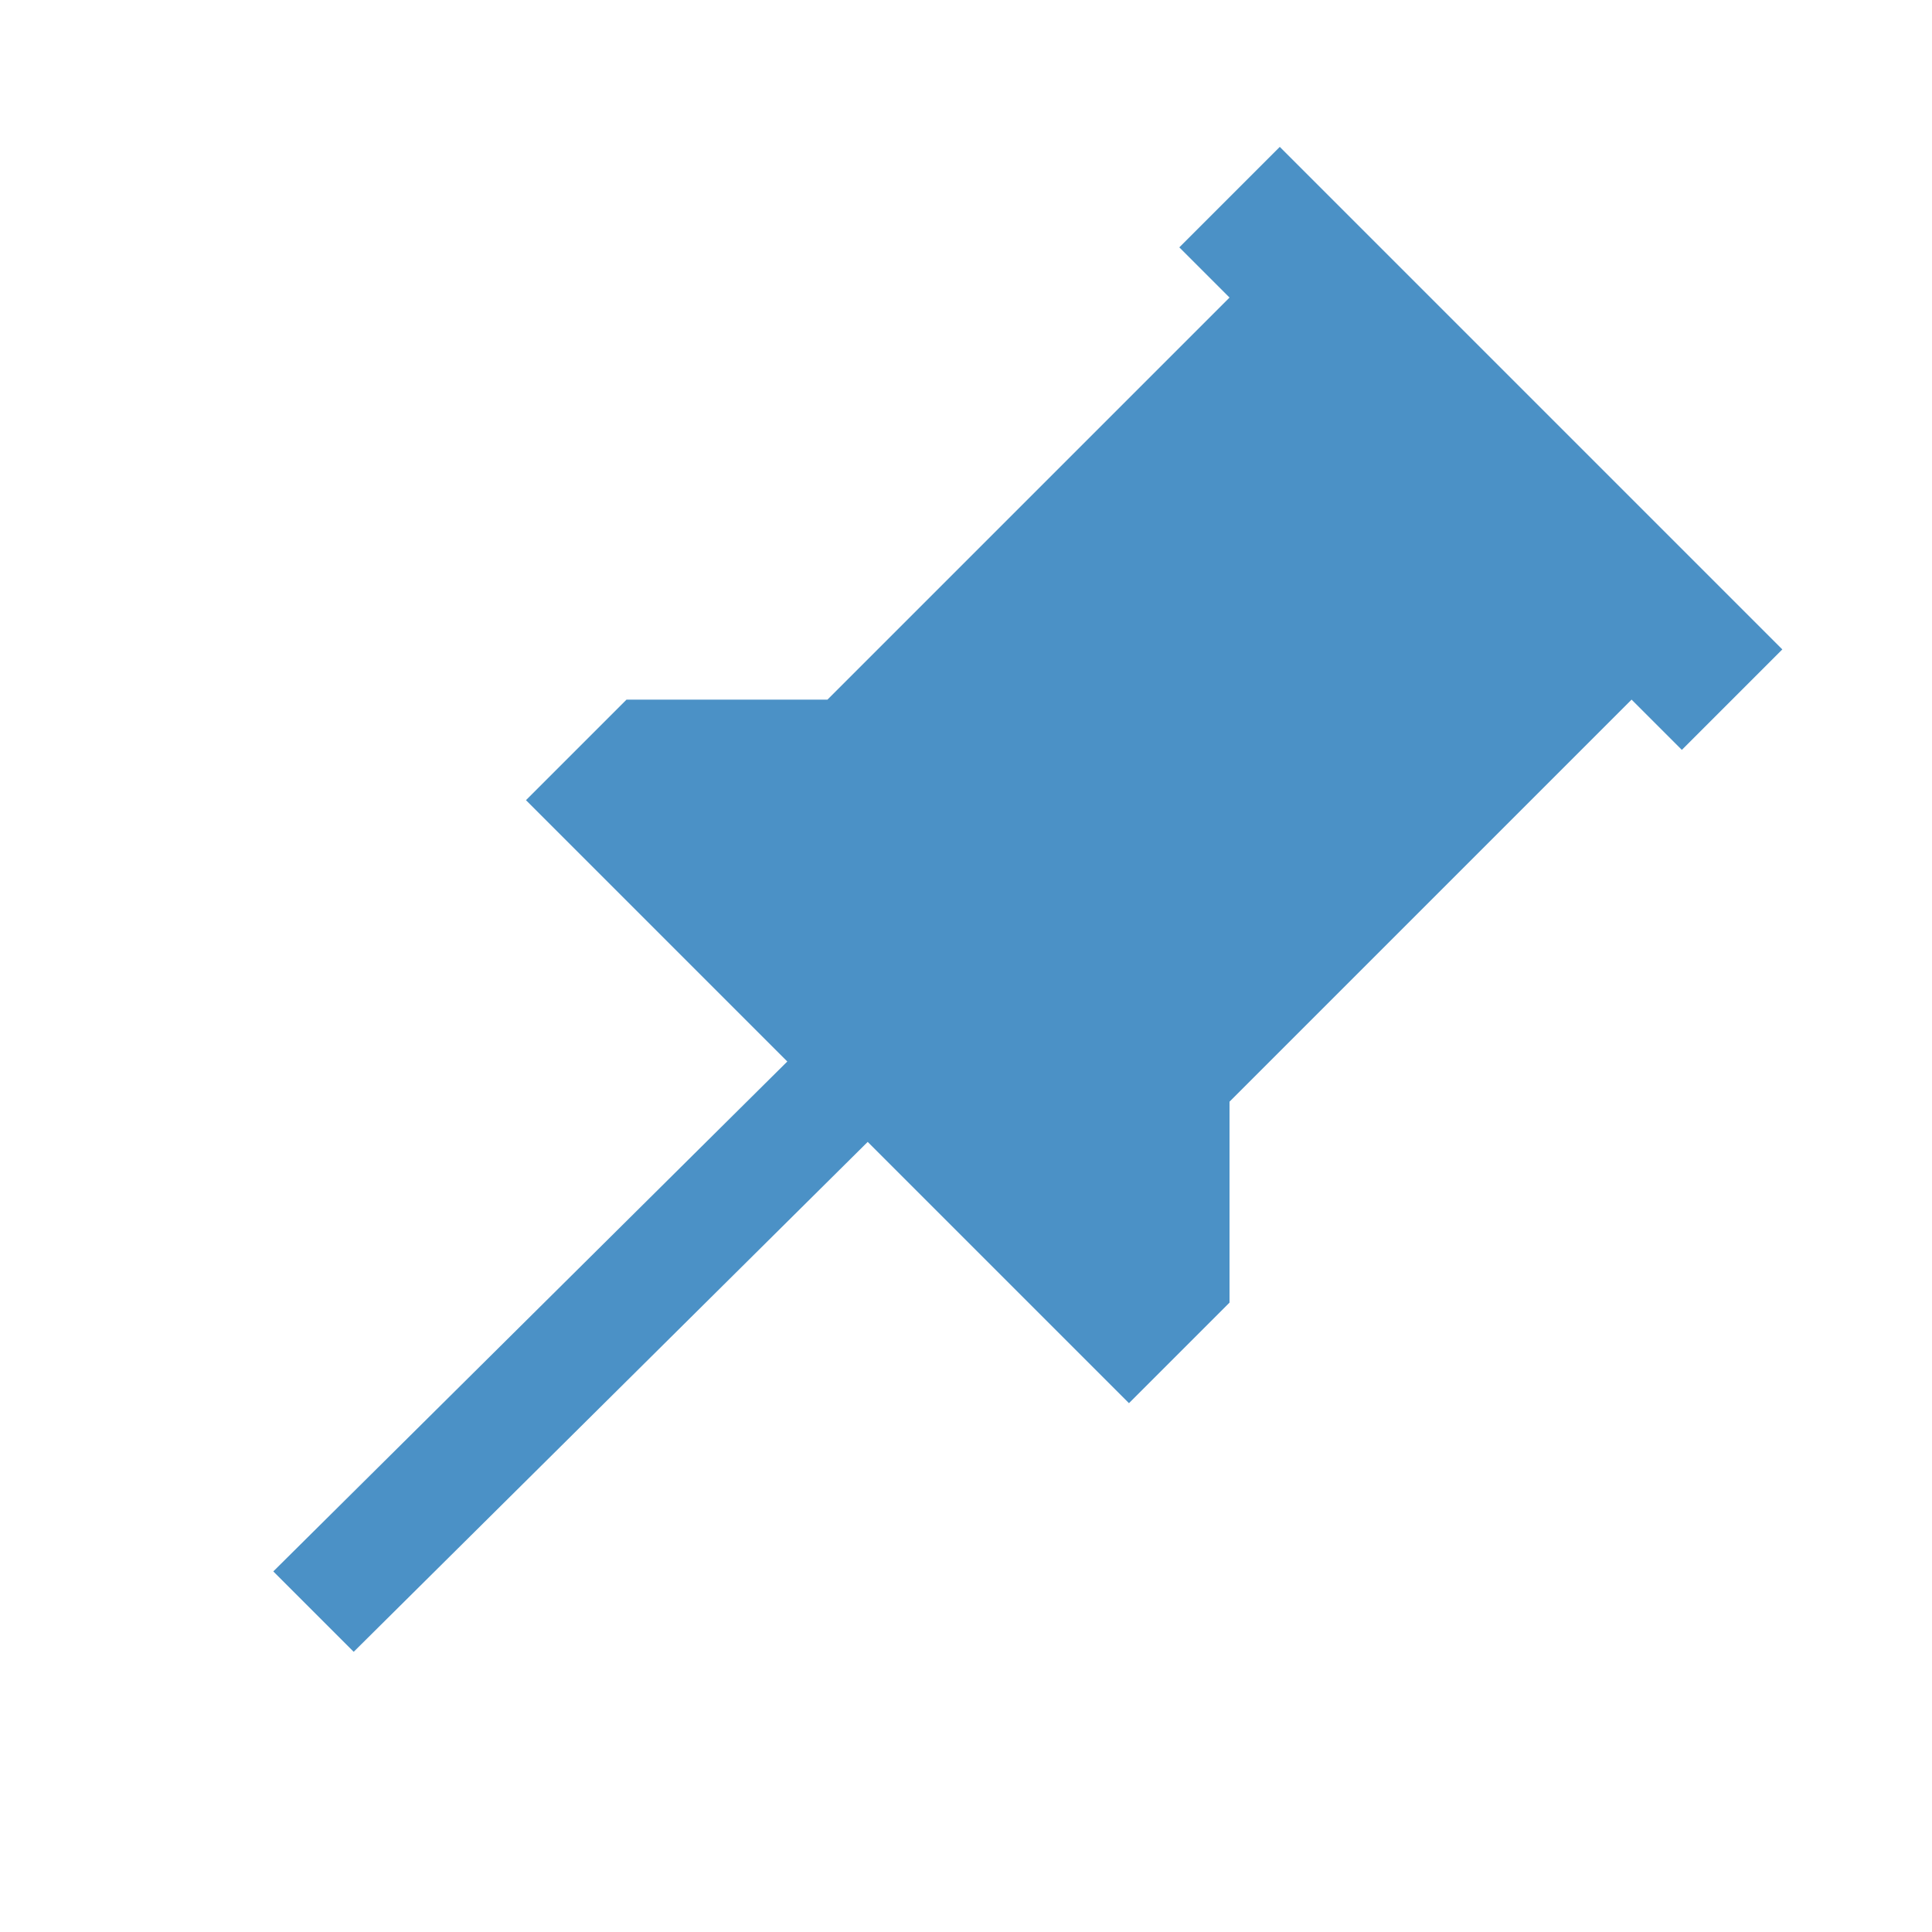 <?xml version="1.0" encoding="UTF-8"?>
<svg width="20px" height="20px" viewBox="0 0 20 20" version="1.1" xmlns="http://www.w3.org/2000/svg" xmlns:xlink="http://www.w3.org/1999/xlink">
    <!-- Generator: Sketch 49 (51002) - http://www.bohemiancoding.com/sketch -->
    <title>keep copy</title>
    <desc>Created with Sketch.</desc>
    <defs></defs>
    <g id="keep-copy" stroke="none" stroke-width="1" fill="none" fill-rule="evenodd">
        <g transform="translate(9.546, 10.546) rotate(45) translate(-9.546, -10.546) translate(5.046, 1.546)" fill="#4B91C6" id="Shape">
            <polygon points="7.357 1.471 8.093 1.471 8.093 0 0.736 0 0.736 1.471 1.471 1.471 1.471 7.357 0 8.828 0 10.3 3.826 10.3 3.796 17.795 4.973 17.795 5.003 10.3 8.828 10.3 8.828 8.828 7.357 7.357"></polygon>
        </g>
    </g>
</svg>